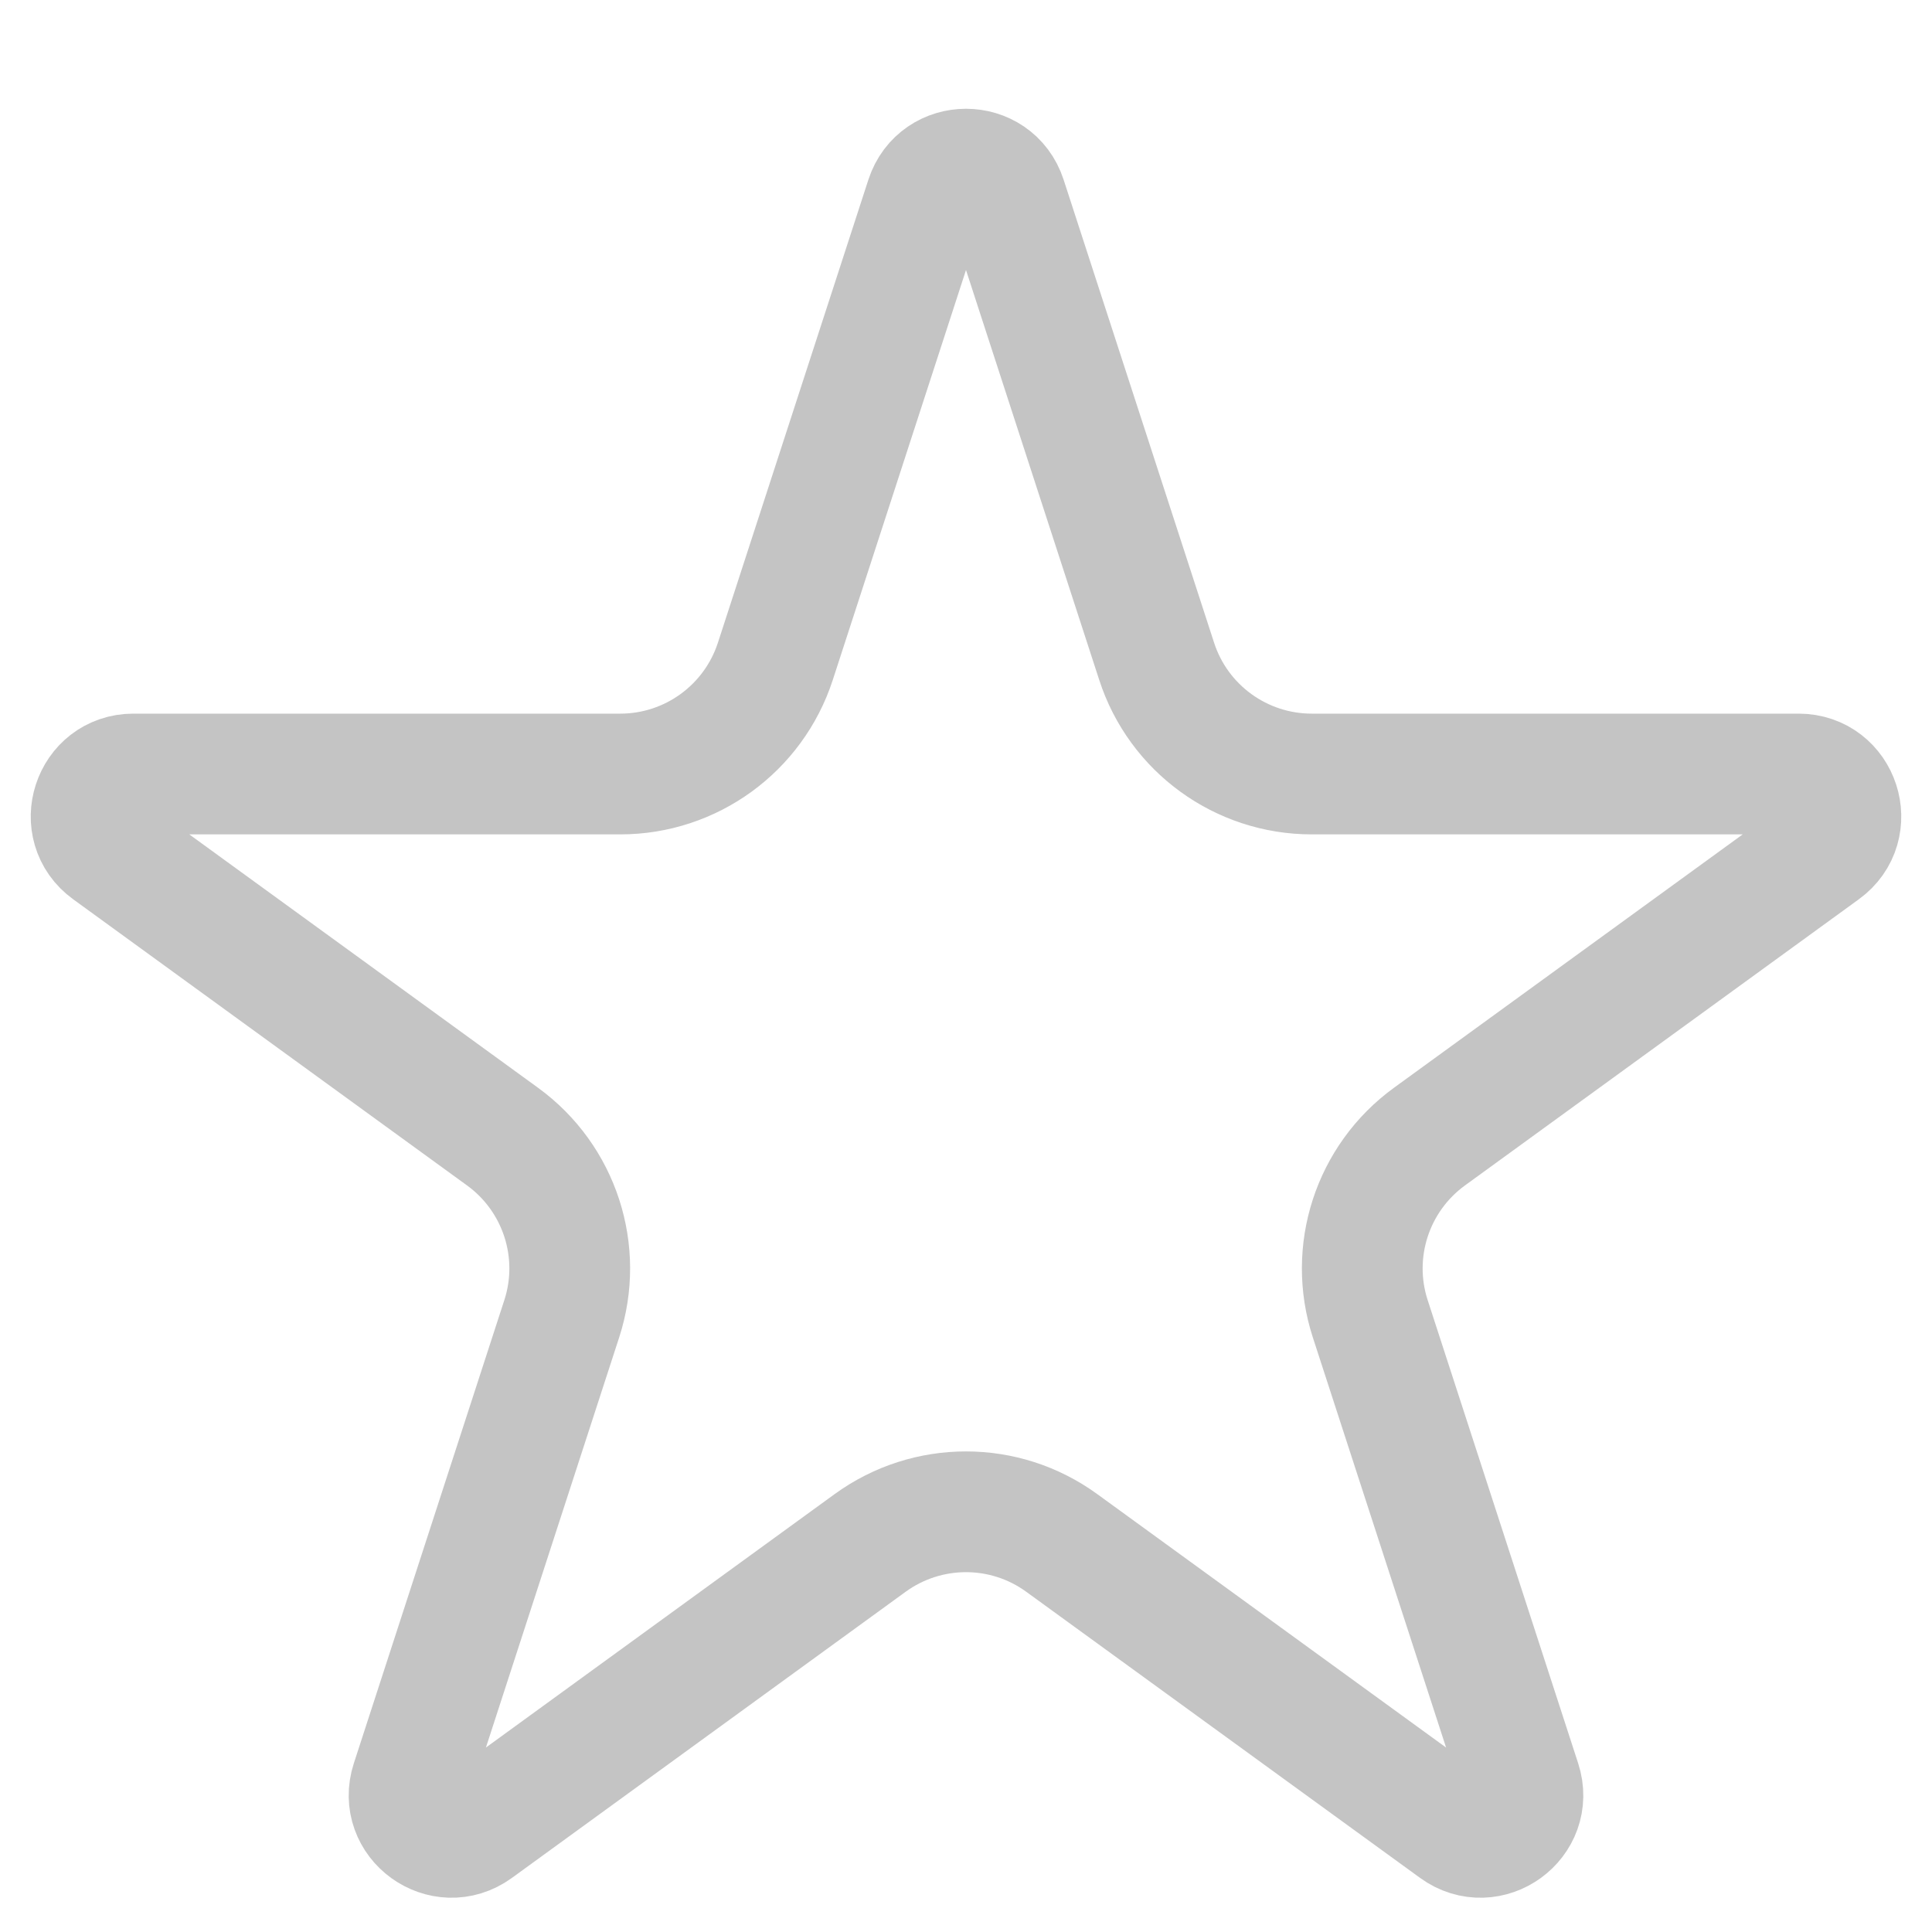 <svg width="16" height="16" viewBox="0 0 16 16" fill="none" xmlns="http://www.w3.org/2000/svg">
<path d="M9.667 2.643C9.772 2.32 10.228 2.32 10.333 2.643L11.579 6.477C11.759 7.033 12.278 7.41 12.863 7.41H16.895C17.234 7.41 17.375 7.844 17.1 8.043L13.838 10.413C13.365 10.757 13.167 11.366 13.348 11.922L14.594 15.757C14.699 16.079 14.33 16.347 14.055 16.148L10.793 13.778C10.32 13.434 9.68 13.434 9.206 13.778L5.945 16.148C5.67 16.347 5.301 16.079 5.406 15.757L6.652 11.922C6.833 11.366 6.635 10.757 6.162 10.413L2.9 8.043C2.625 7.844 2.766 7.41 3.105 7.41H7.137C7.722 7.41 8.24 7.033 8.421 6.477L9.667 2.643Z" transform="translate(-2 -1)" stroke="#C4C4C4"/>
</svg>
